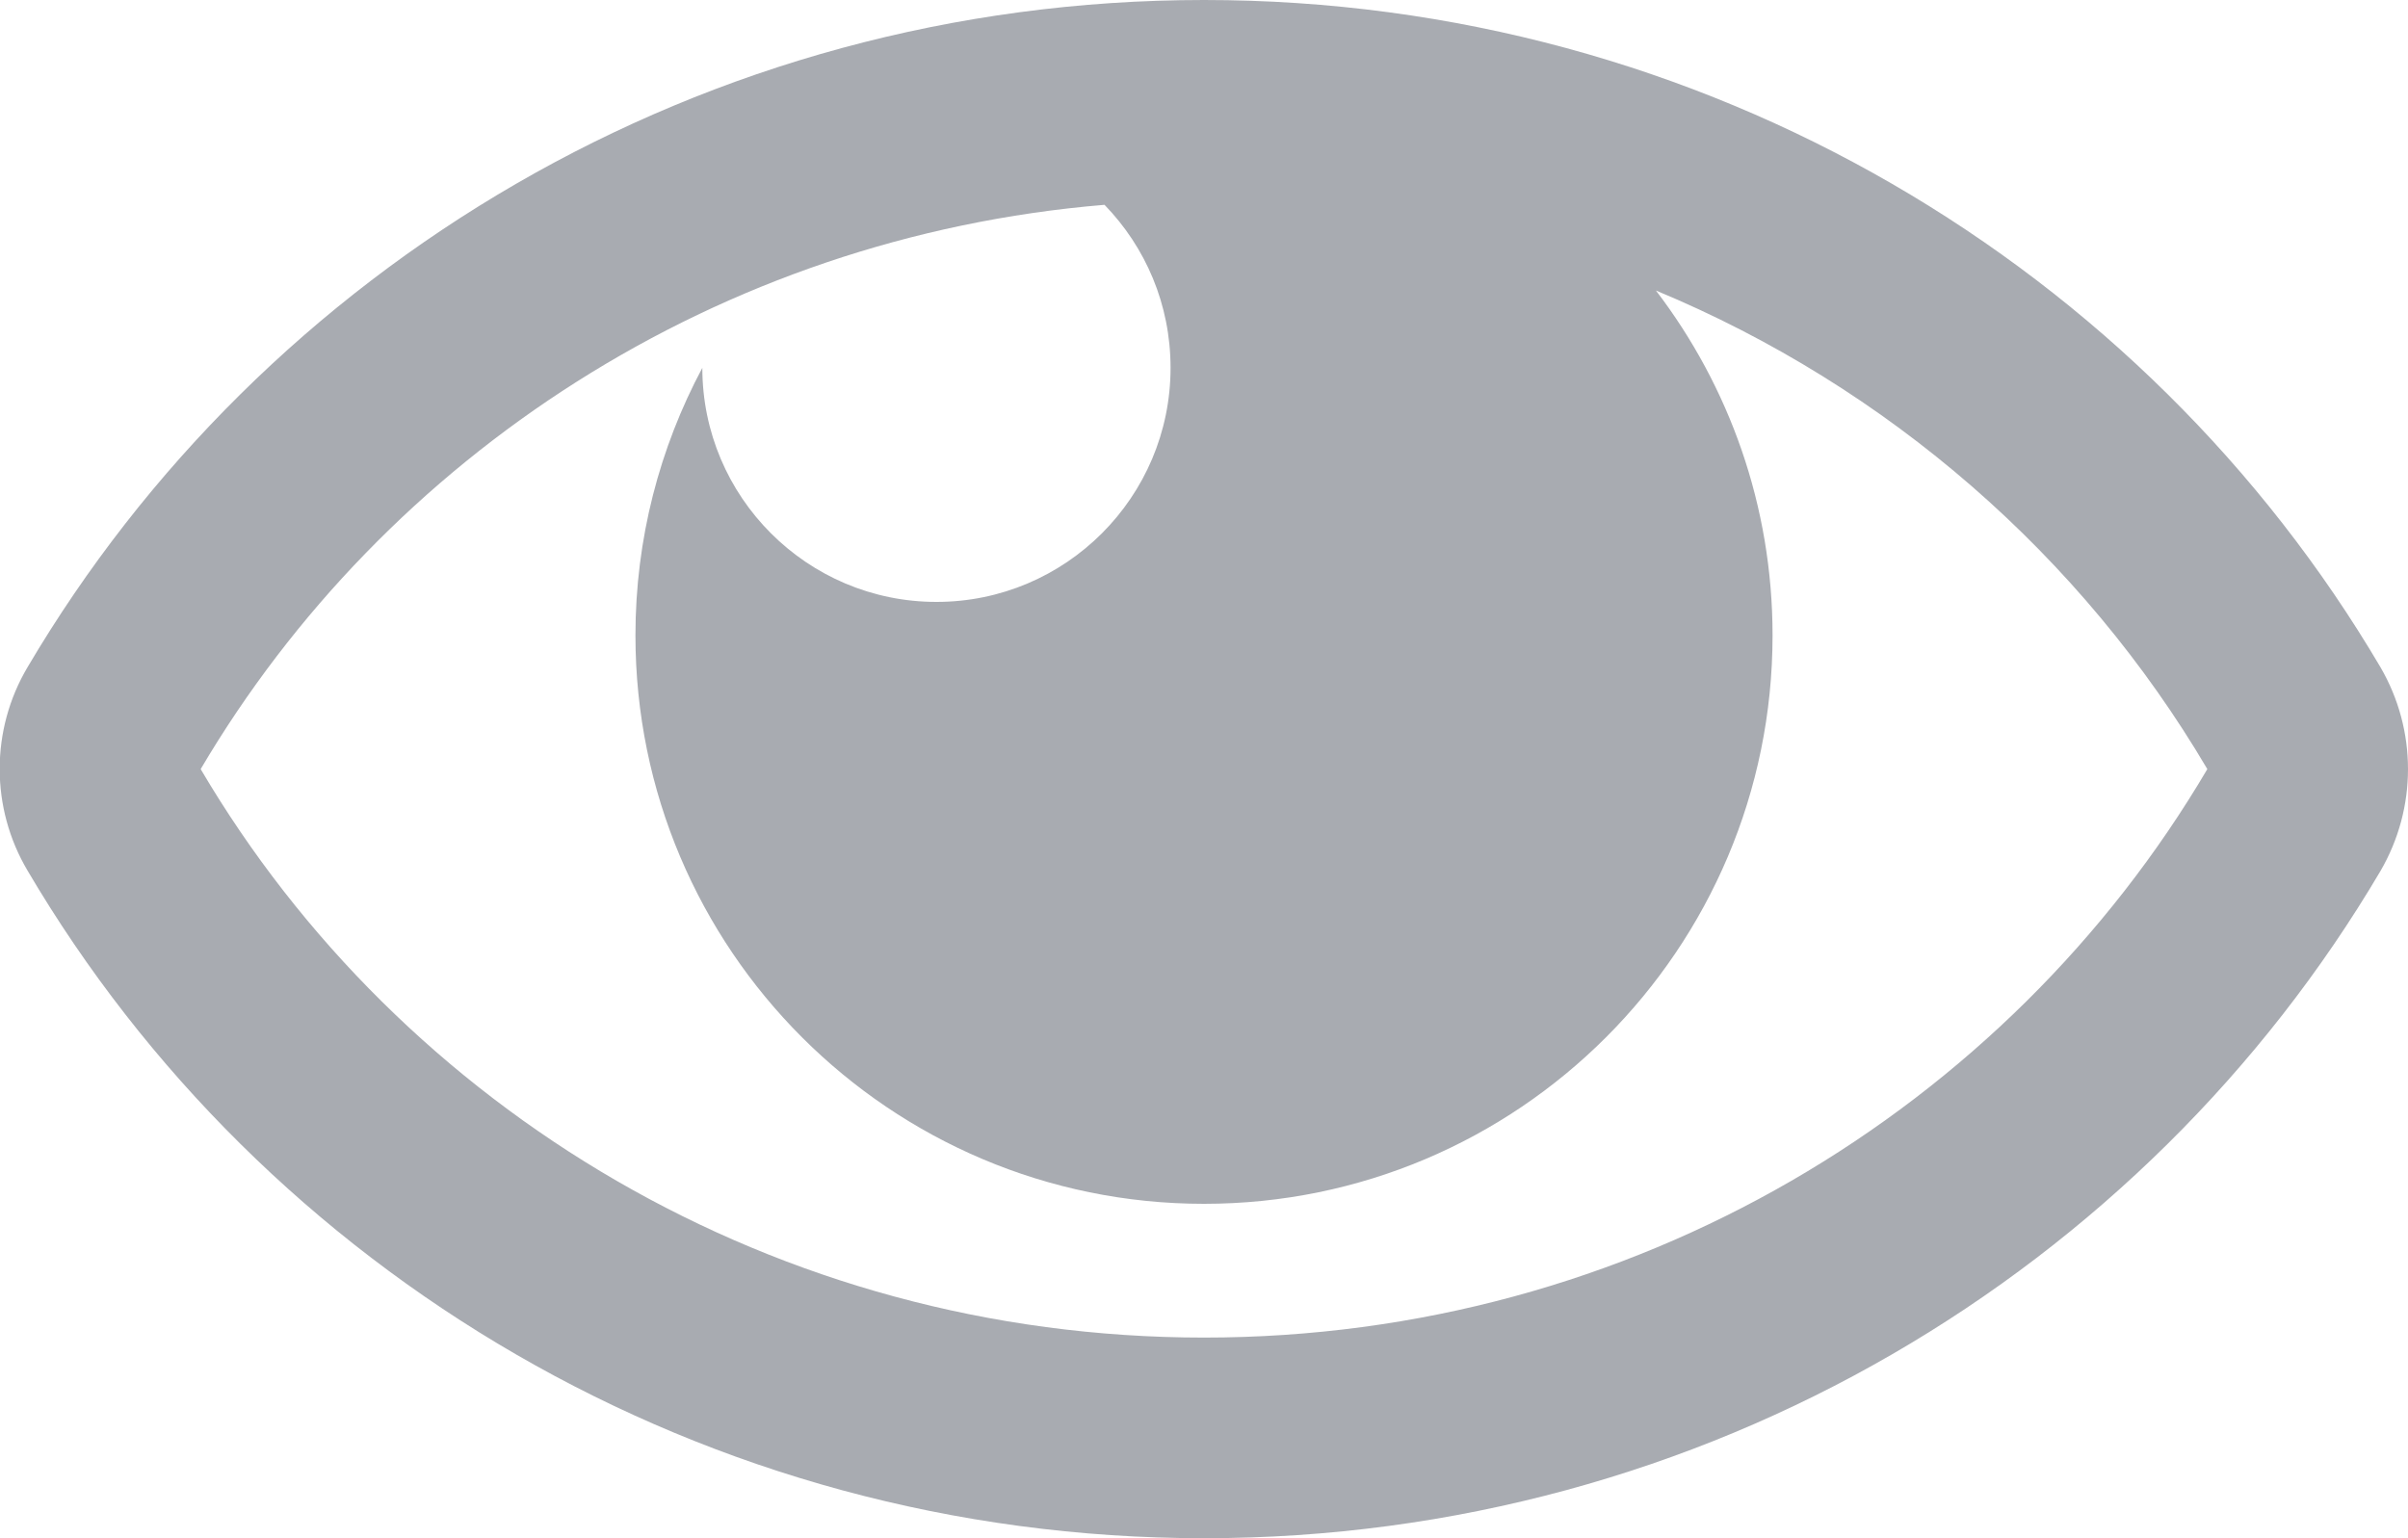 <svg version="1.1" id="Слой_1" xmlns="http://www.w3.org/2000/svg" xmlns:xlink="http://www.w3.org/1999/xlink" x="0px" y="0px" viewBox="0 0 576 368" style="enable-background:new 0 0 576 368;" xml:space="preserve">
<style type="text/css">
	.st0{fill:#A8ABB1;}
</style>
<path class="st0" d="M569.4,159.6C513,63.9,407.8,0,288,0C168.1,0,63,64,6.6,159.6c-8.9,15-8.9,33.7,0,48.7 C63,304.1,168.2,368,288,368c119.9,0,225-64,281.4-159.6C578.2,193.3,578.2,174.7,569.4,159.6L569.4,159.6z M288,320 c-102.6,0-192.1-54.7-240-136C92.2,109.1,171.7,56.7,264.2,49C274,59.1,280,72.8,280,88c0,30.9-25.1,56-56,56s-56-25.1-56-56l0,0 c-10.2,19.1-16,40.9-16,64c0,75.1,60.9,136,136,136s136-60.9,136-136c0-31-10.4-59.6-27.9-82.5C451.7,92.6,498,133.1,528,184 C480.1,265.3,390.6,320,288,320z"/>
</svg>